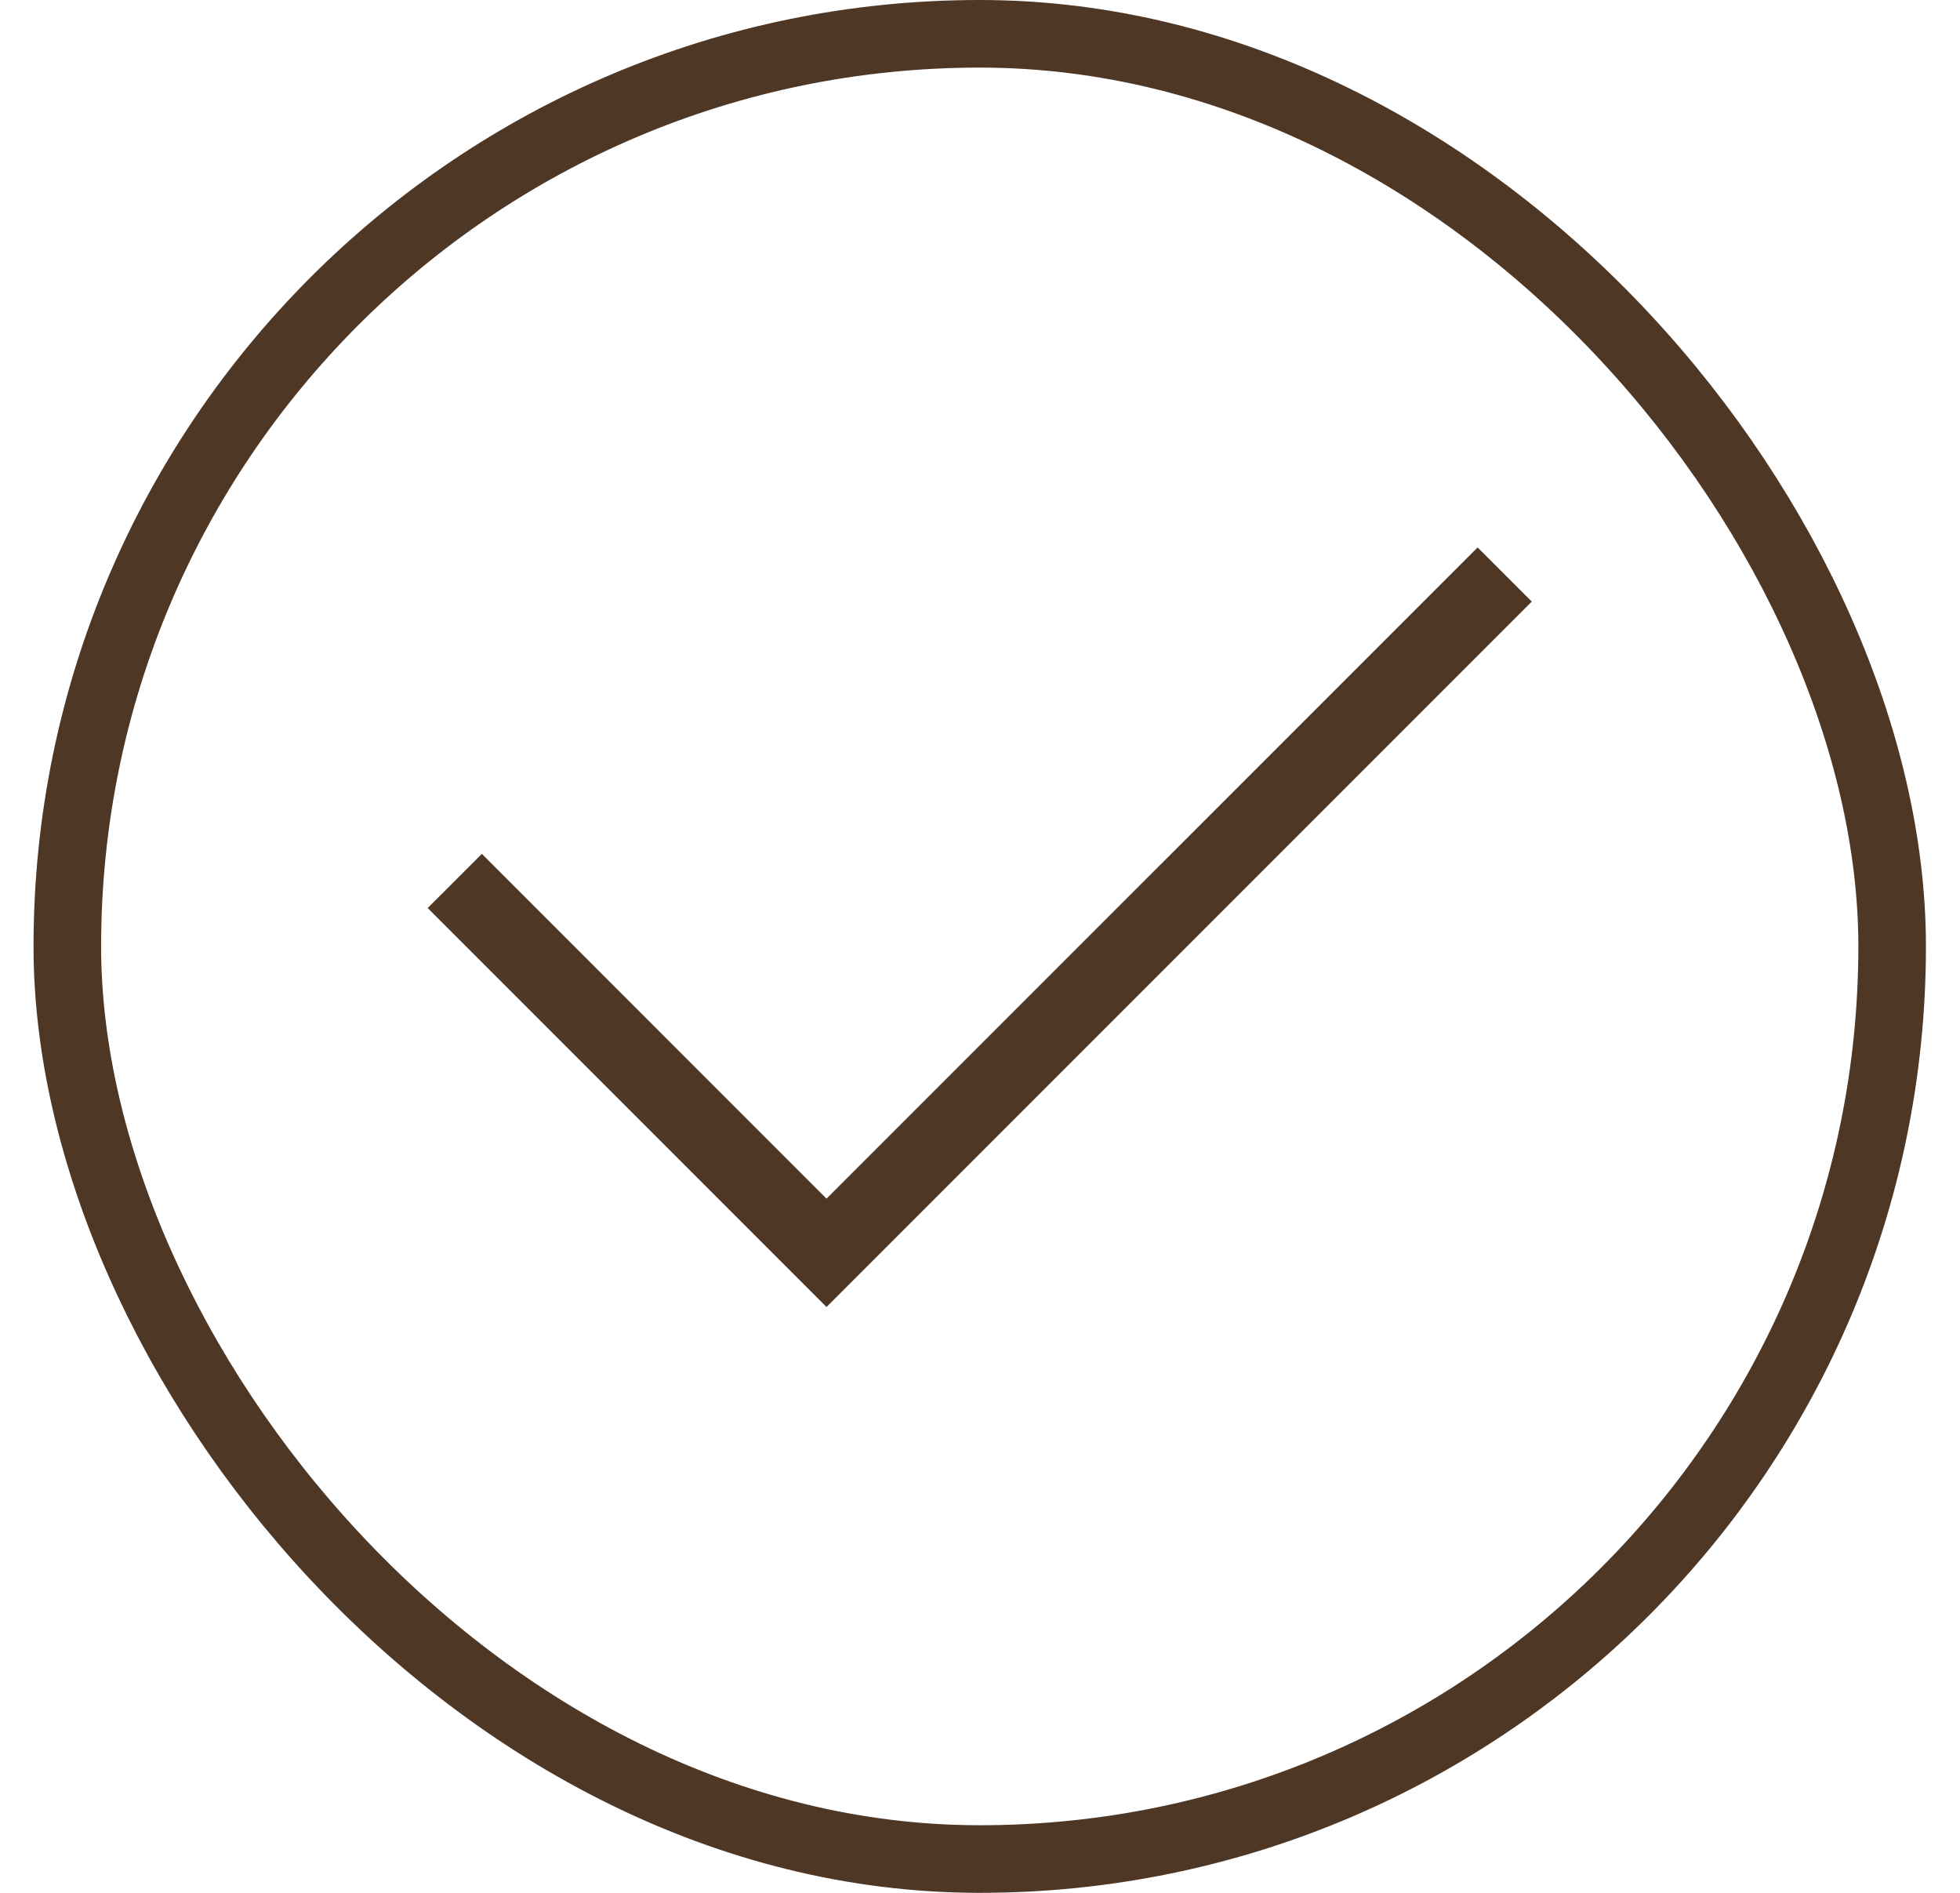 <svg width="29" height="28" viewBox="0 0 29 28" fill="none" xmlns="http://www.w3.org/2000/svg">
<rect x="0.996" y="0.5" width="27" height="27" rx="13.5" stroke="#4F3726"/>
<path fill-rule="evenodd" clip-rule="evenodd" d="M22.664 8.899L12.229 19.334L6.328 13.432L7.13 12.631L12.229 17.731L21.863 8.098L22.664 8.899Z" fill="#4F3726"/>
</svg>
